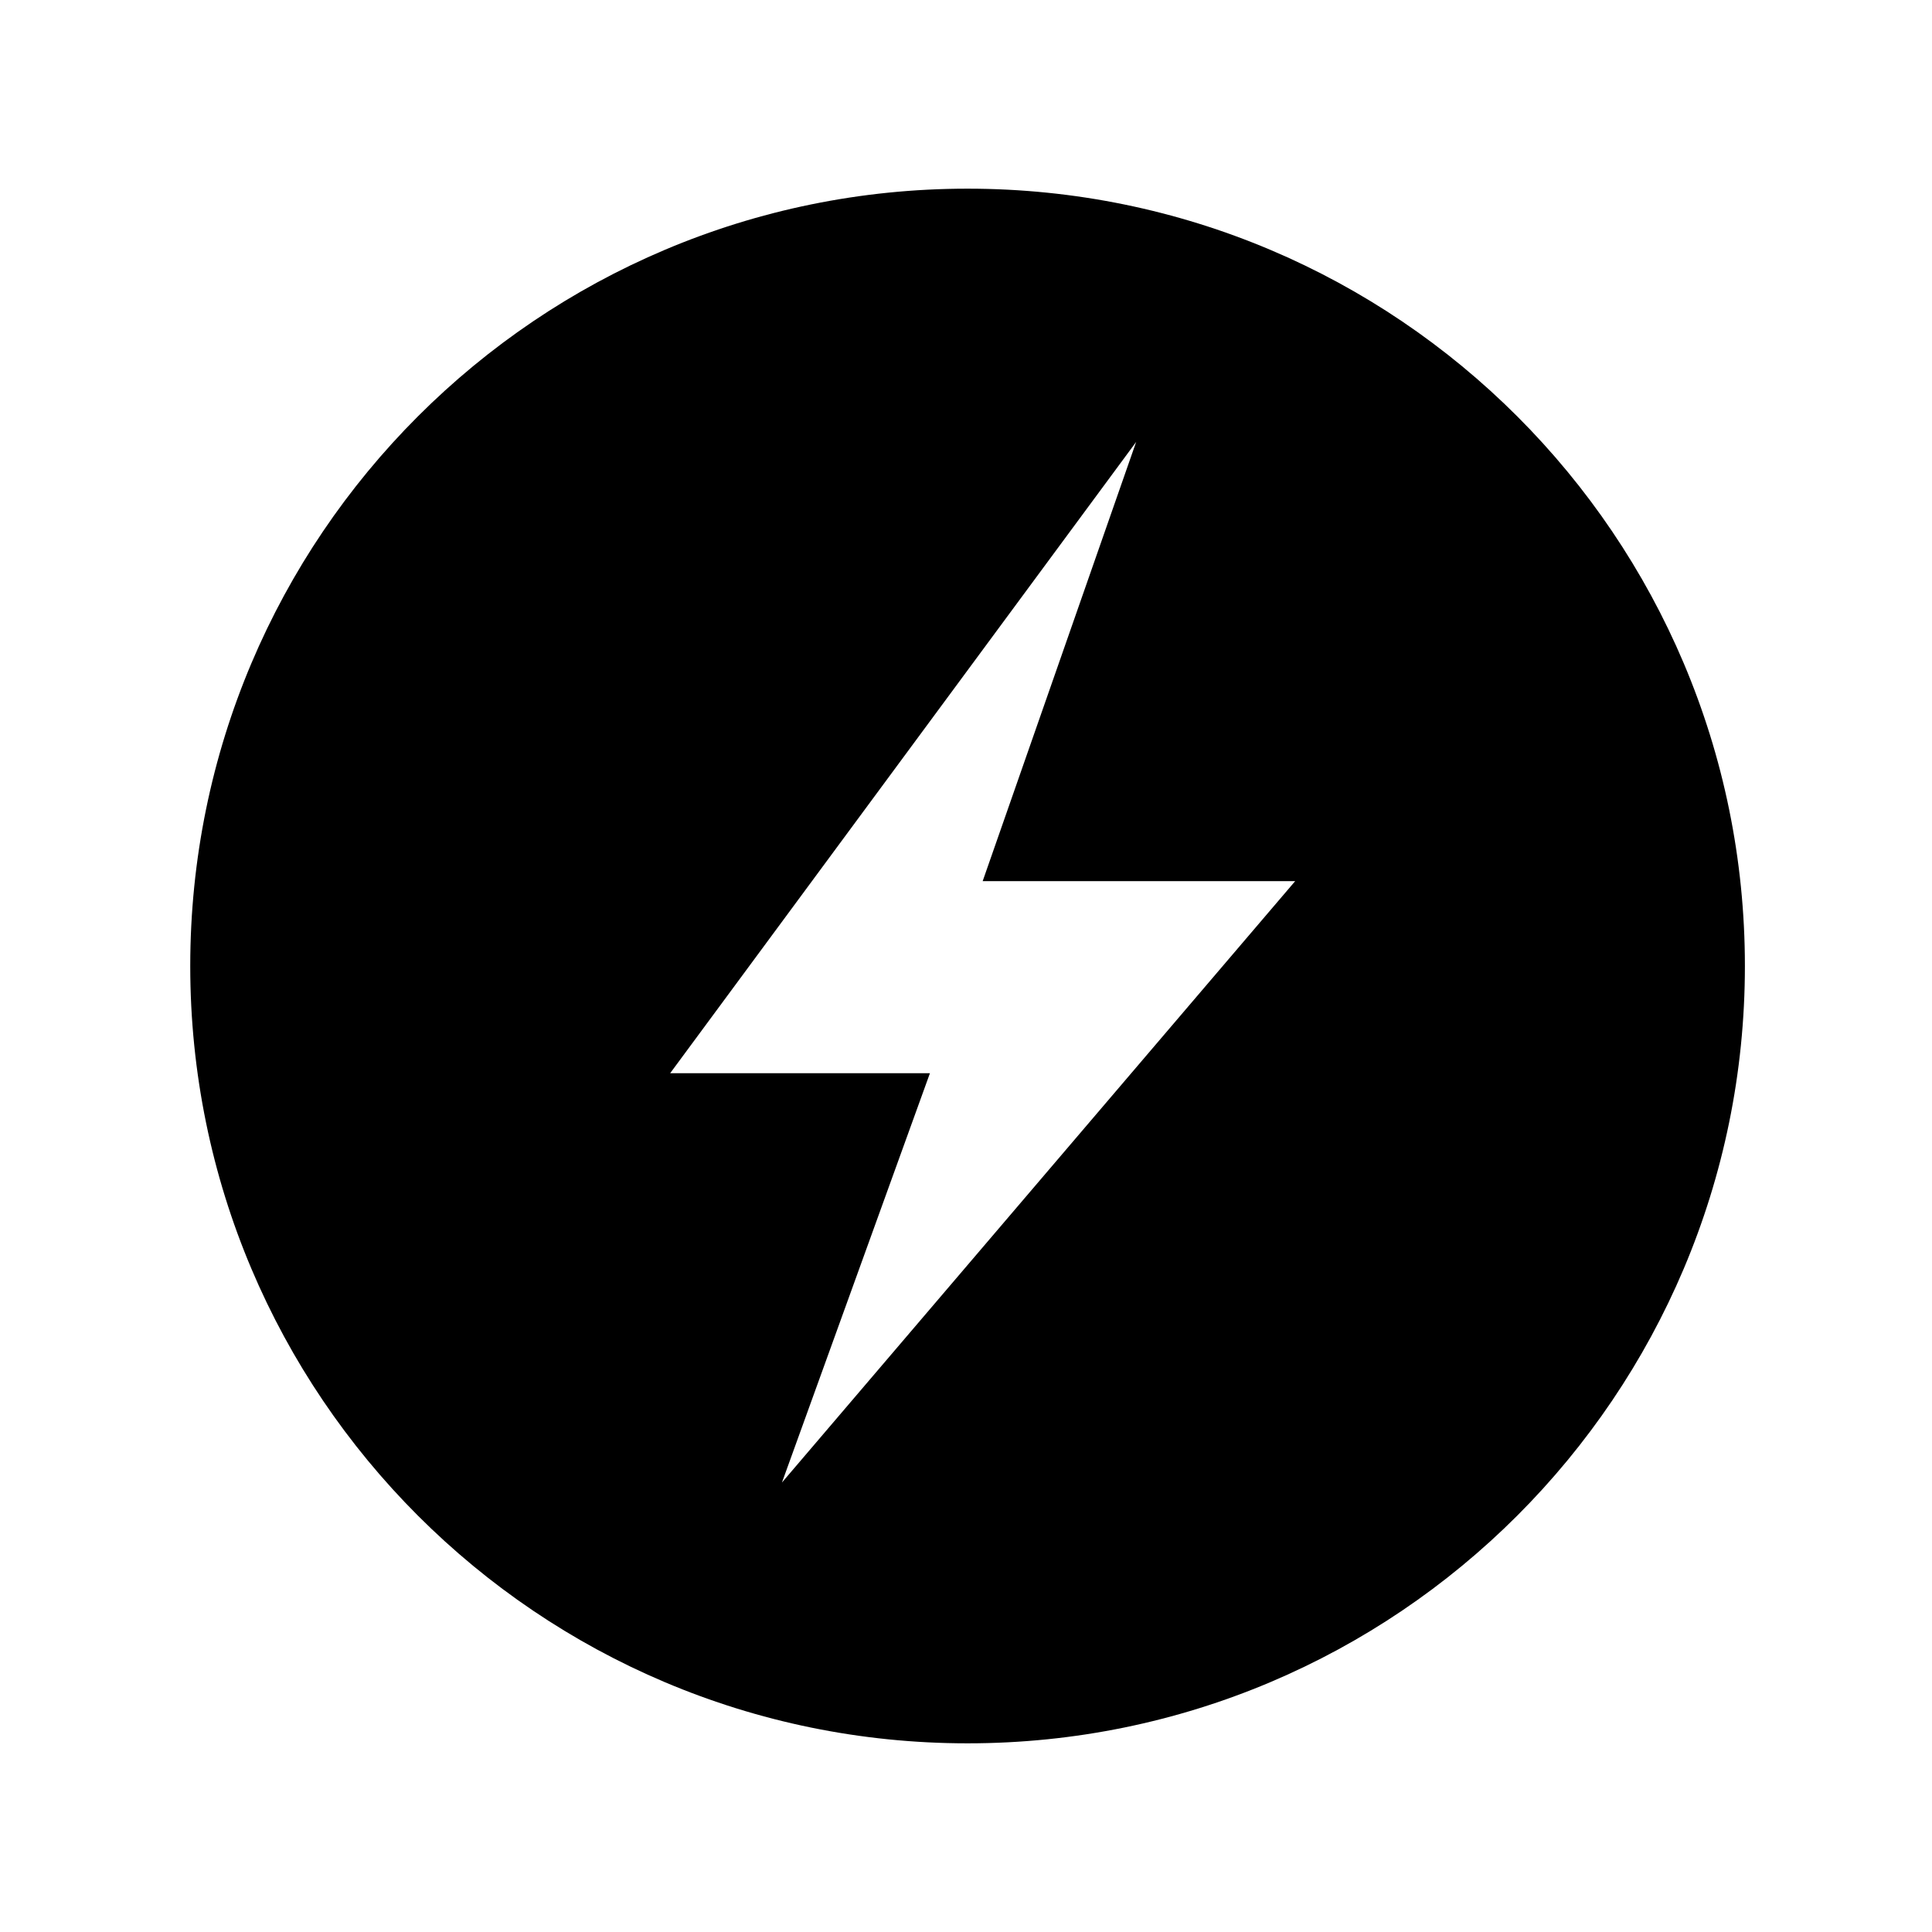 <?xml version="1.0" encoding="utf-8"?>


<!-- The icon can be used freely in both personal and commercial projects with no attribution required, but always appreciated. 
You may NOT sub-license, resell, rent, redistribute or otherwise transfer the icon without express written permission from iconmonstr.com -->


<!DOCTYPE svg PUBLIC "-//W3C//DTD SVG 1.1//EN" "http://www.w3.org/Graphics/SVG/1.1/DTD/svg11.dtd">

<svg version="1.1" xmlns="http://www.w3.org/2000/svg" xmlns:xlink="http://www.w3.org/1999/xlink" x="0px" y="0px"

	 width="512px" height="512px" viewBox="0 0 512 512" enable-background="new 0 0 512 512" xml:space="preserve">

<path id="cargo-circle-icon" d="M256.417,50c-113.771,0-206,92.229-206,206s92.229,206,206,206s206-92.229,206-206

	S370.188,50,256.417,50z M207.222,392.891l39.219-108.477H177.6l123.496-167.305l-40.679,116.403h82.817L207.222,392.891z"/>

</svg>

